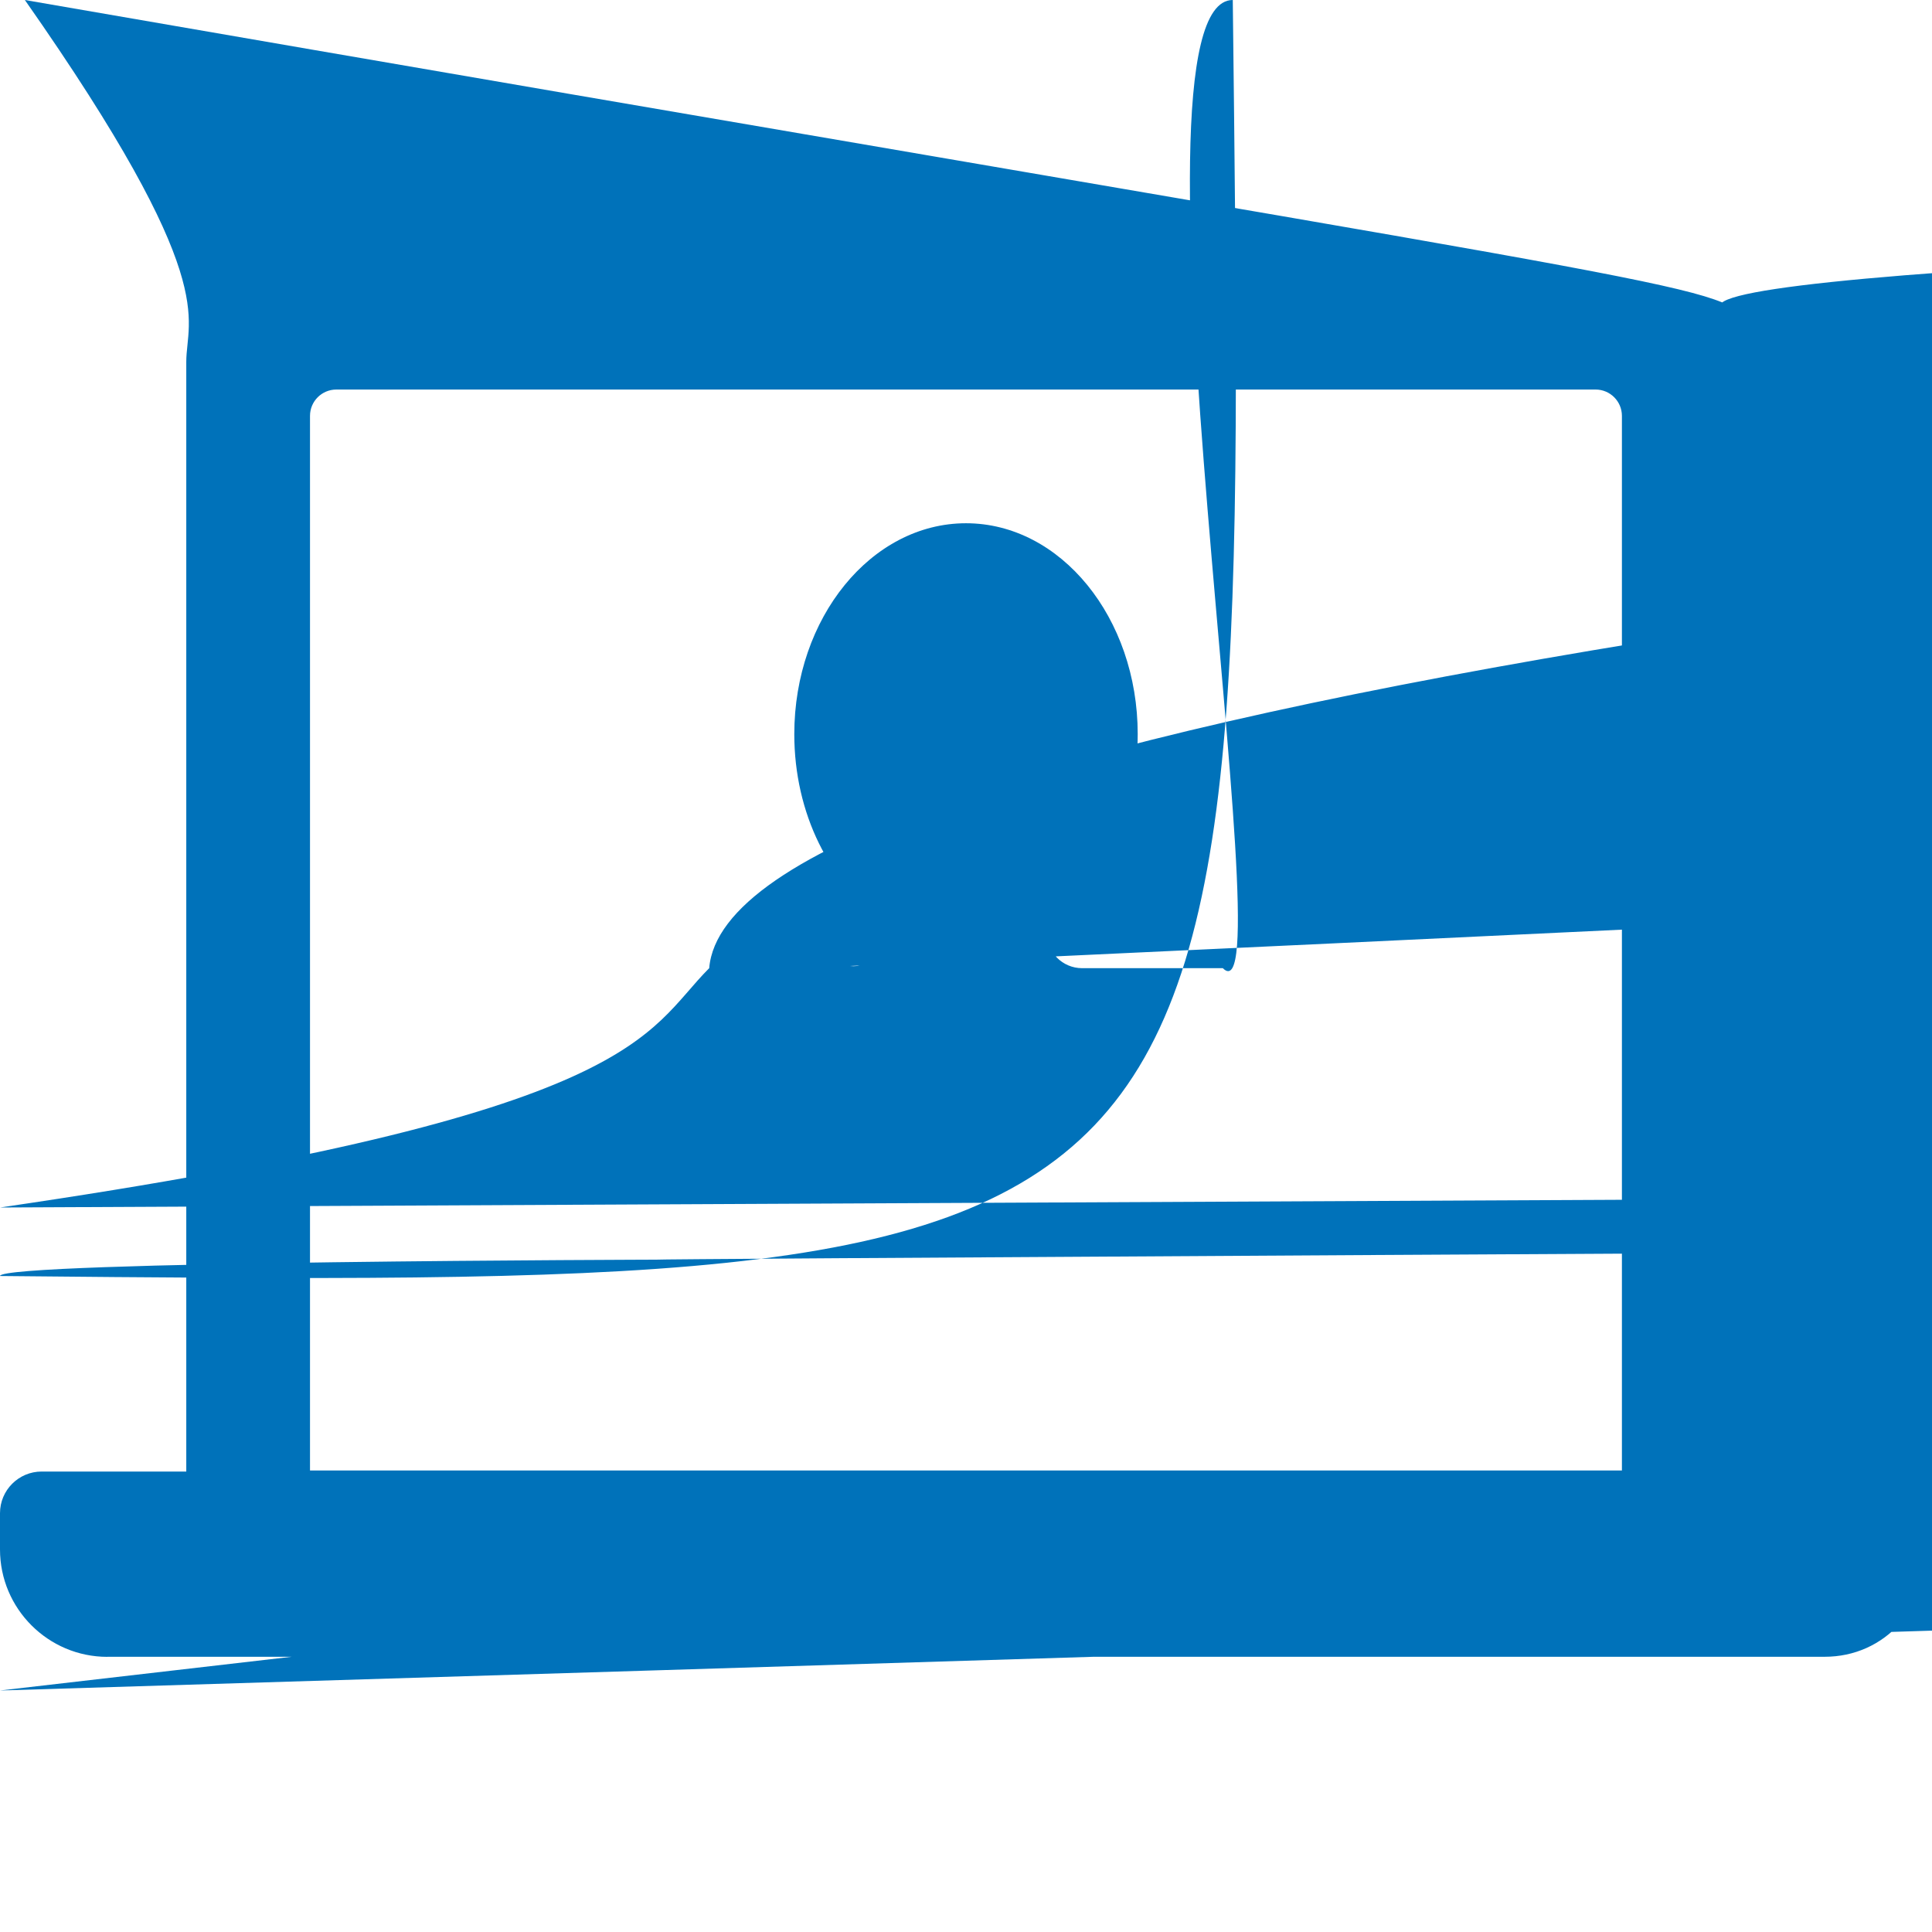 <svg width="24" height="24" viewBox="0 0 24 24" fill="none" xmlns="http://www.w3.org/2000/svg">
<g clip-path="url(#clip0_465_6658）">
<path d="M1.334 20.581H22.667C23.402 20.581 24.001 19.983
24.001 19. 247V18.796C24.001 18.511 23.769 18.279 23.484
18.279H21. 686V4.495C21.686 3.947 21.24 3.5 20.691
3.53.309C2.761 3.5 2.314 3.946
2.314 4.495V18.28H0.517C0.232 18.28 0 18.512 © 18.797V19.248C0 19.983 0.598 20.582 1.334 20.582V20.581ZM3.851 5.166C3.851
4.985 3.998 4.839 4.178 4.839H19.821C20.002 4.839 20.148 4.986 20.148 5.166V18.267H3.851V5.166Z"
fill="#0072BA" />
<path d="M14.195 12.027H13.442C13.199 12.027 13.002 11.829 13.002 11.586V11.433C13.695
    10.983 14.133 10.1 14.133
    9.12C14.133 7.675 13.176 6.5 12 6.5C10.824 6.5 9.867 7.675 9.867 9.12C9.867 10.1 10.305 10.983 10.998
    11.433V11.586C10.998 11.829 10.801 12.027 10.558 12. 0269H9.806C8.81 12.027 8 12.837 8 13.832V15. 3143C8 15.499
    8.149 15.648 8.333 15.648H15.666C15.851 15.648 16 15.498 16 15.314V13.832C16 12.837 15.19
    12.027 14.195 12.027" fill="#0072BA" />
</g>
<defs>
<clipPath id="clipe _465_6658">
<rect width="24.001" height="24" fill="white"/>
</clipPath>
</defs>
</svg>
